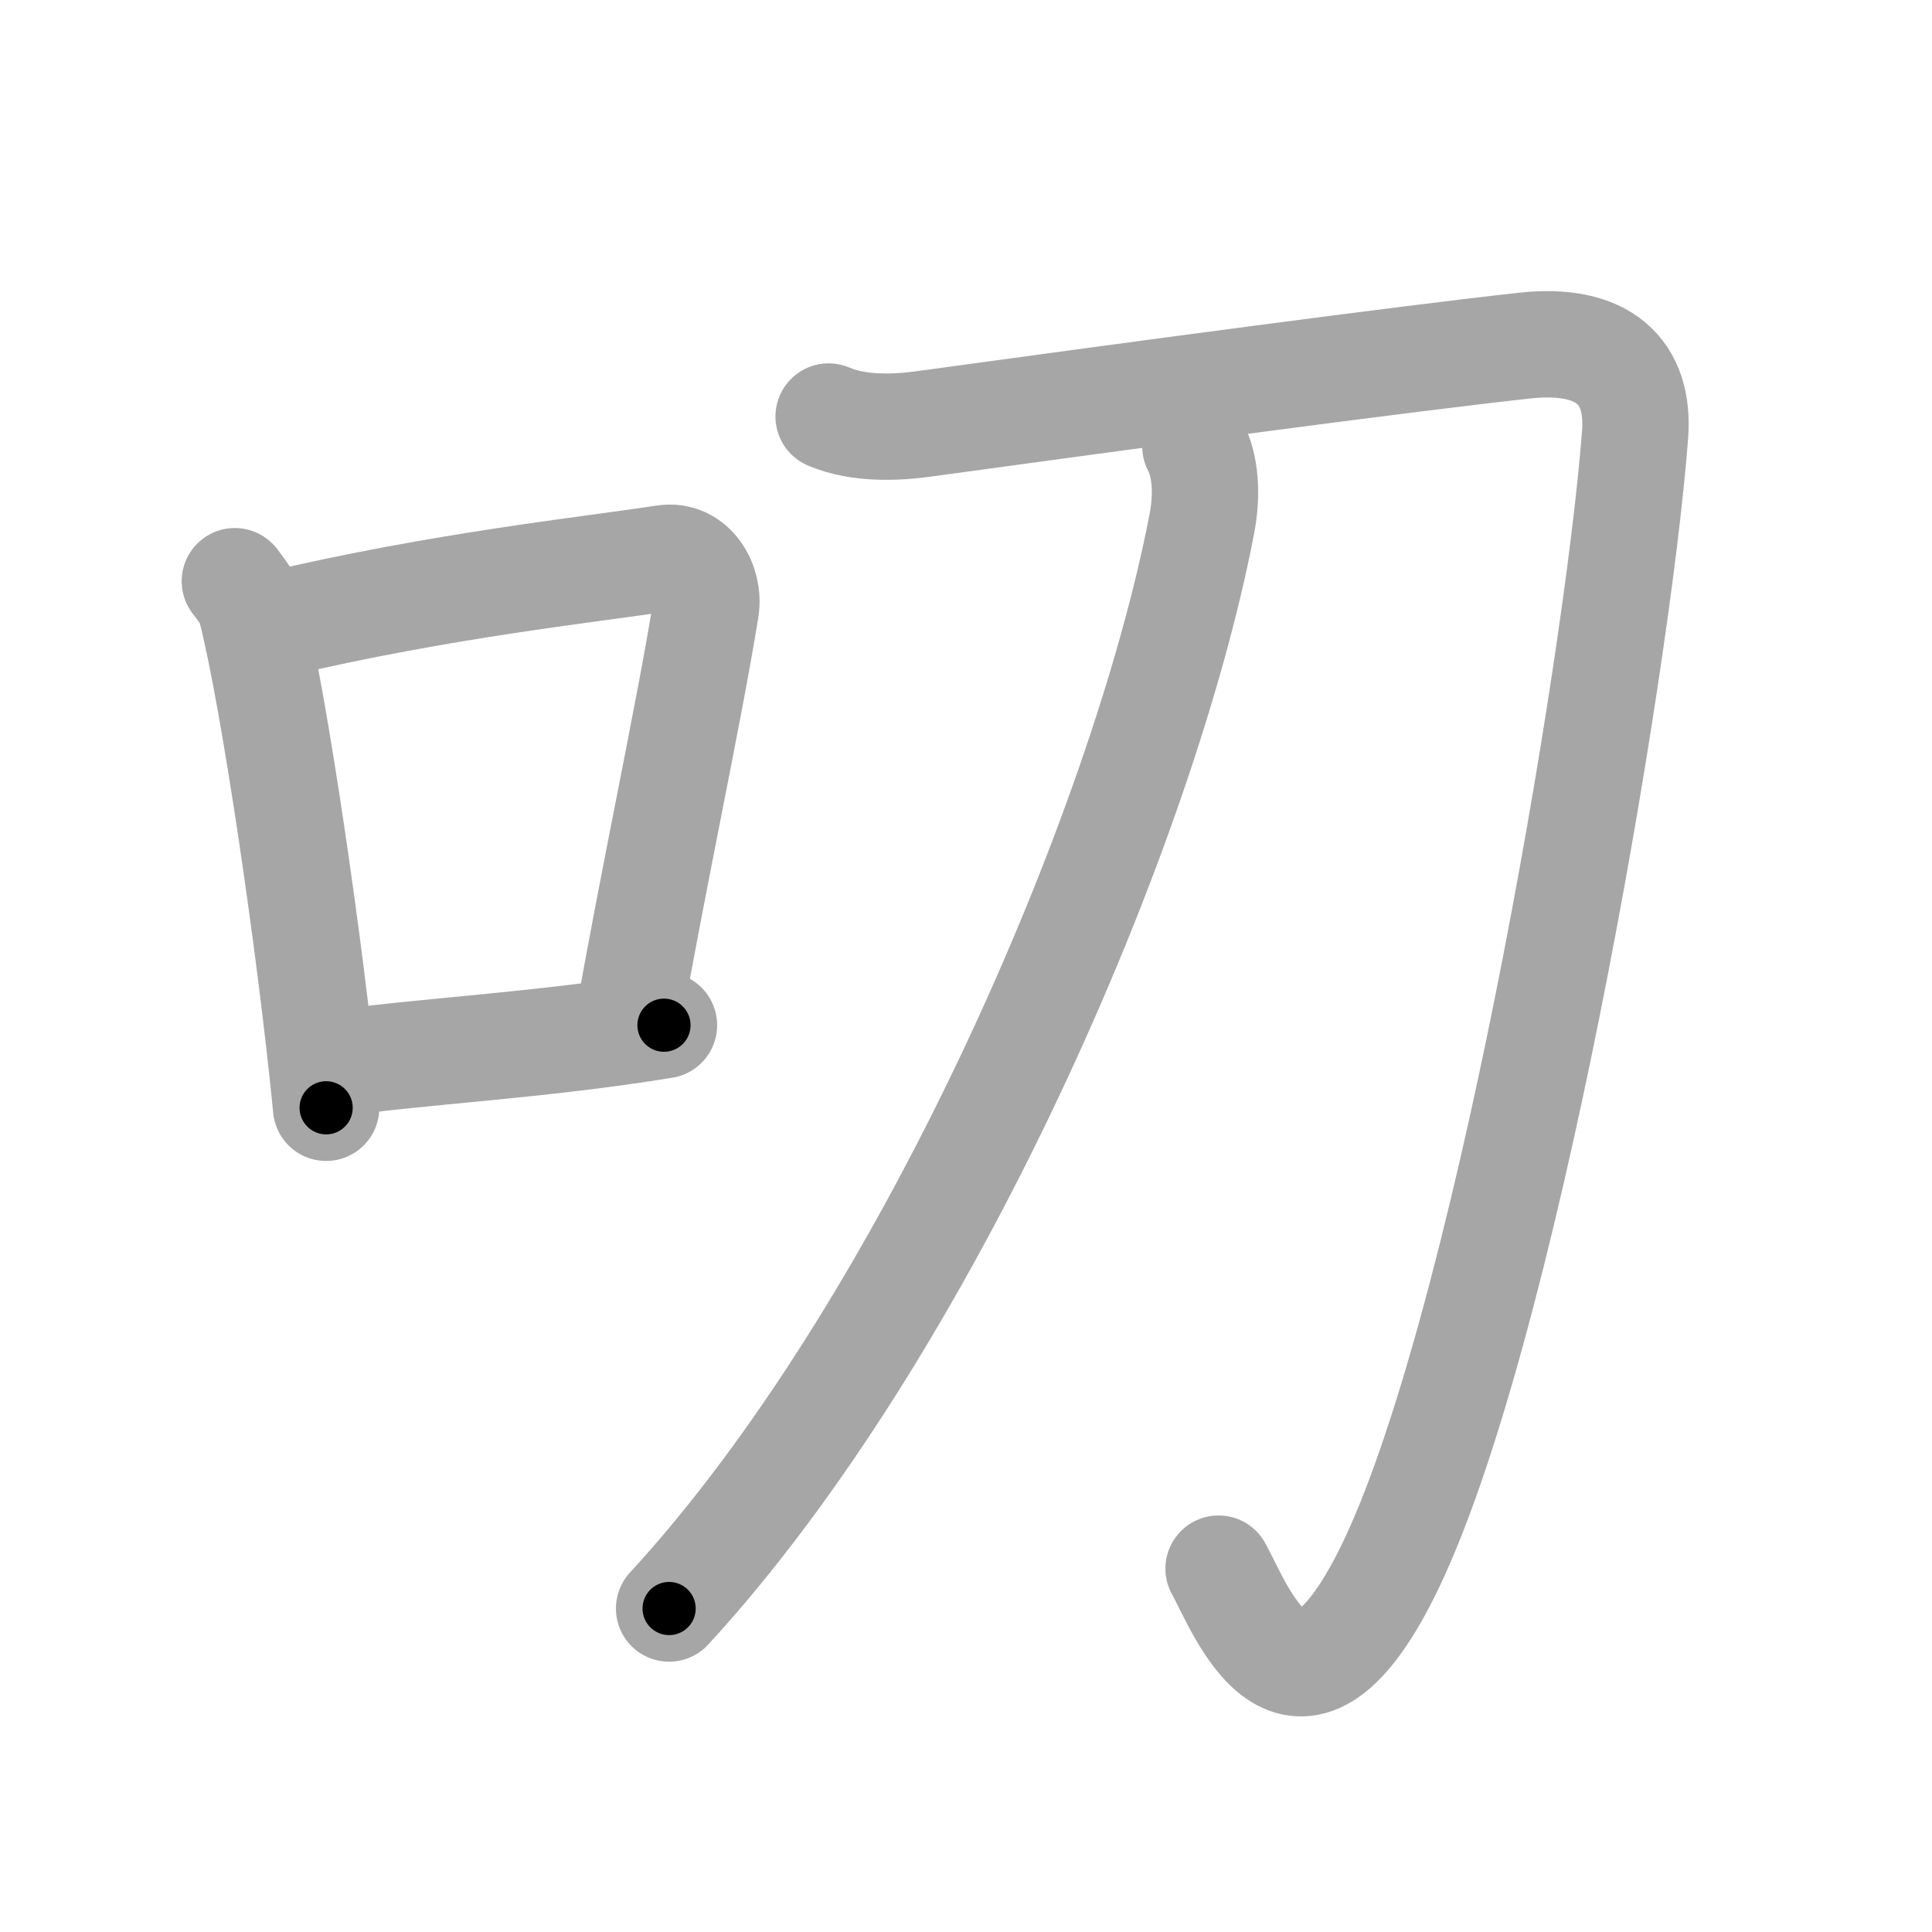 <svg xmlns="http://www.w3.org/2000/svg" viewBox="0 0 109 109" id="53e8"><g fill="none" stroke="#a6a6a6" stroke-width="6" stroke-linecap="round" stroke-linejoin="round"><g><g><path d="M13.25,32.79c0.37,0.51,0.76,0.94,0.92,1.58c1.29,5.07,3.34,19.04,4.23,28.13" /><path d="M15.58,35.22C25,33,33.12,32.16,37.49,31.49c1.6-0.24,2.56,1.44,2.33,2.87c-0.95,5.92-3.05,15.57-4.46,23.75" /><path d="M18.57,60.05c5.14-0.75,11.83-1.05,18.89-2.21" /></g><g><path d="M46.75,23.5c1.75,0.75,3.95,0.62,5.48,0.4c12.02-1.65,26.85-3.64,33.77-4.4c4.5-0.5,6.51,1.5,6.25,5c-1,13.25-7.5,51.25-14,64.25c-5.2,10.4-8.25,2-9.5-0.25" /><path d="M67.44,25.18c0.56,1.07,0.7,2.66,0.36,4.4C64.5,46.75,52.25,75,37.75,90.75" /></g></g></g><g fill="none" stroke="#000" stroke-width="3" stroke-linecap="round" stroke-linejoin="round"><path d="M13.25,32.79c0.37,0.51,0.76,0.94,0.92,1.58c1.29,5.07,3.34,19.04,4.23,28.13" stroke-dasharray="30.305" stroke-dashoffset="30.305"><animate attributeName="stroke-dashoffset" values="30.305;30.305;0" dur="0.303s" fill="freeze" begin="0s;53e8.click" /></path><path d="M15.58,35.22C25,33,33.12,32.16,37.49,31.49c1.6-0.24,2.56,1.44,2.33,2.87c-0.95,5.92-3.05,15.57-4.46,23.75" stroke-dasharray="50.703" stroke-dashoffset="50.703"><animate attributeName="stroke-dashoffset" values="50.703" fill="freeze" begin="53e8.click" /><animate attributeName="stroke-dashoffset" values="50.703;50.703;0" keyTimes="0;0.374;1" dur="0.81s" fill="freeze" begin="0s;53e8.click" /></path><path d="M18.57,60.05c5.14-0.75,11.83-1.05,18.89-2.21" stroke-dasharray="19.023" stroke-dashoffset="19.023"><animate attributeName="stroke-dashoffset" values="19.023" fill="freeze" begin="53e8.click" /><animate attributeName="stroke-dashoffset" values="19.023;19.023;0" keyTimes="0;0.81;1" dur="1s" fill="freeze" begin="0s;53e8.click" /></path><path d="M46.75,23.5c1.75,0.75,3.95,0.62,5.48,0.4c12.02-1.65,26.85-3.64,33.77-4.4c4.5-0.5,6.51,1.5,6.25,5c-1,13.25-7.5,51.25-14,64.25c-5.2,10.4-8.25,2-9.5-0.25" stroke-dasharray="129.853" stroke-dashoffset="129.853"><animate attributeName="stroke-dashoffset" values="129.853" fill="freeze" begin="53e8.click" /><animate attributeName="stroke-dashoffset" values="129.853;129.853;0" keyTimes="0;0.506;1" dur="1.976s" fill="freeze" begin="0s;53e8.click" /></path><path d="M67.44,25.18c0.56,1.07,0.7,2.66,0.36,4.4C64.5,46.75,52.25,75,37.75,90.75" stroke-dasharray="73.322" stroke-dashoffset="73.322"><animate attributeName="stroke-dashoffset" values="73.322" fill="freeze" begin="53e8.click" /><animate attributeName="stroke-dashoffset" values="73.322;73.322;0" keyTimes="0;0.782;1" dur="2.527s" fill="freeze" begin="0s;53e8.click" /></path></g></svg>